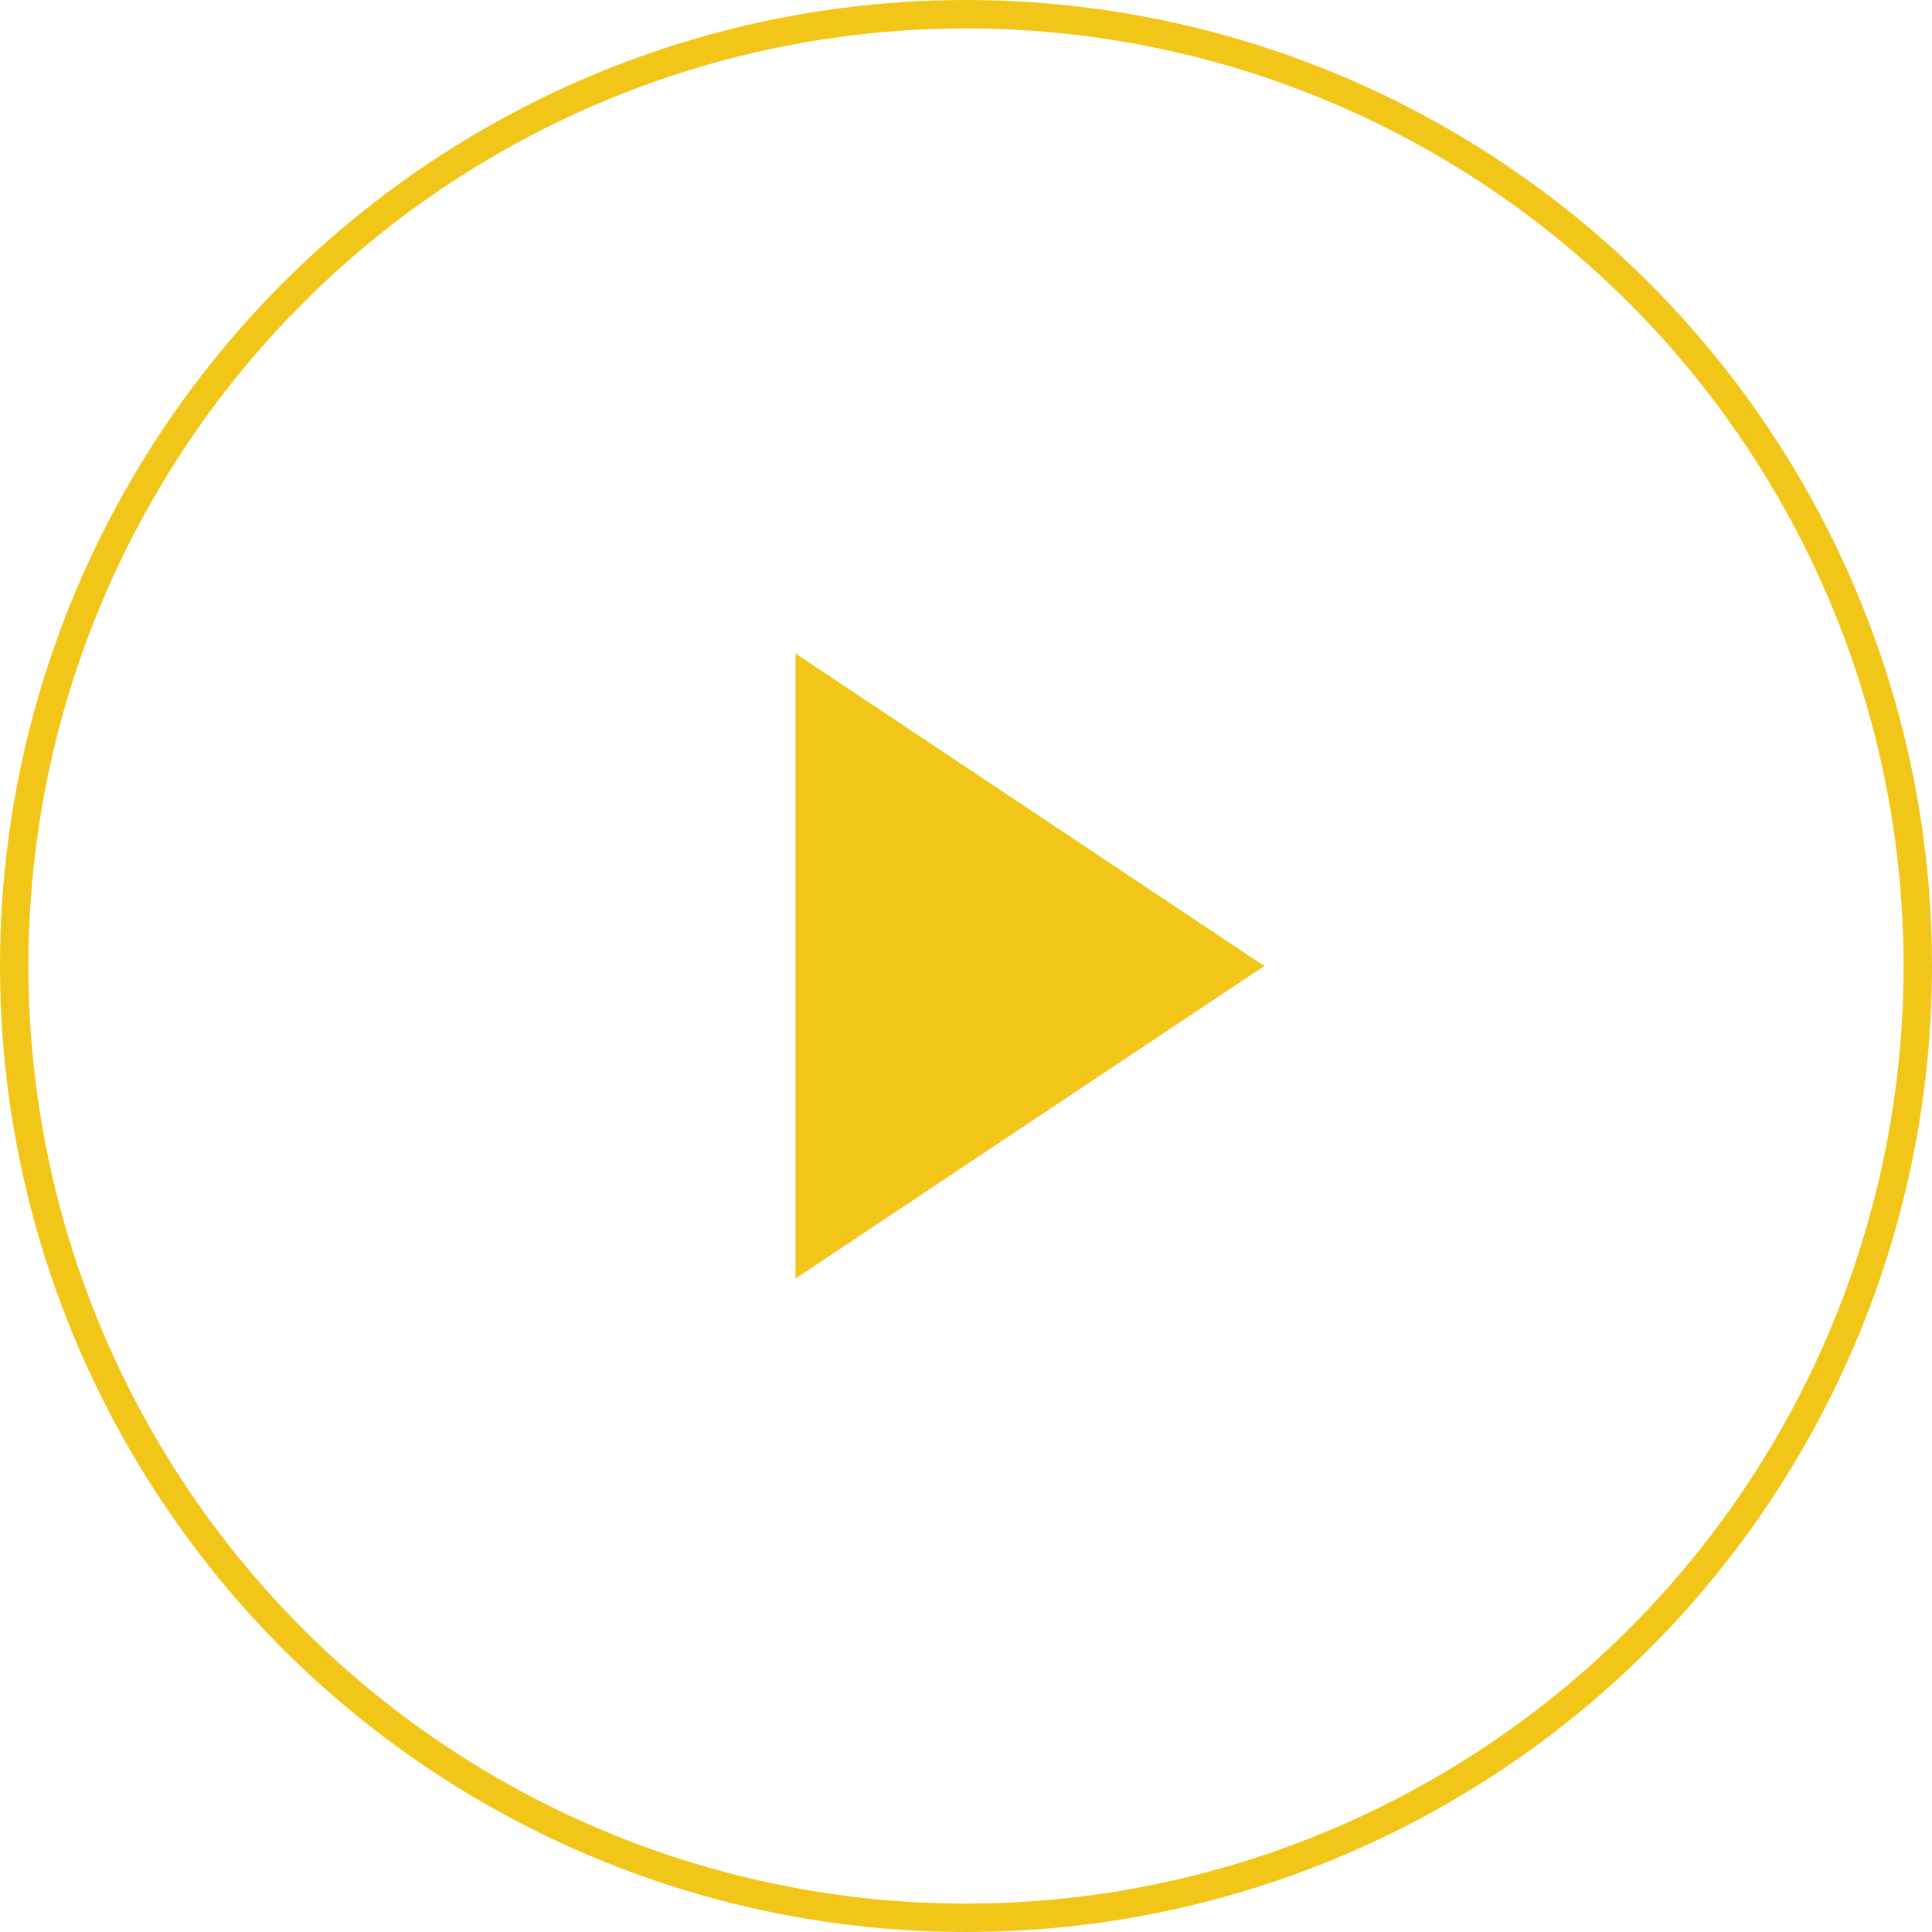 <svg width="68" height="68" viewBox="0 0 68 68" fill="none" xmlns="http://www.w3.org/2000/svg">
<path d="M44.5 34L28 45L28 23L44.5 34Z" fill="#F2C618"/>
<circle cx="34" cy="34" r="33.5" stroke="#F2C618"/>
</svg>
